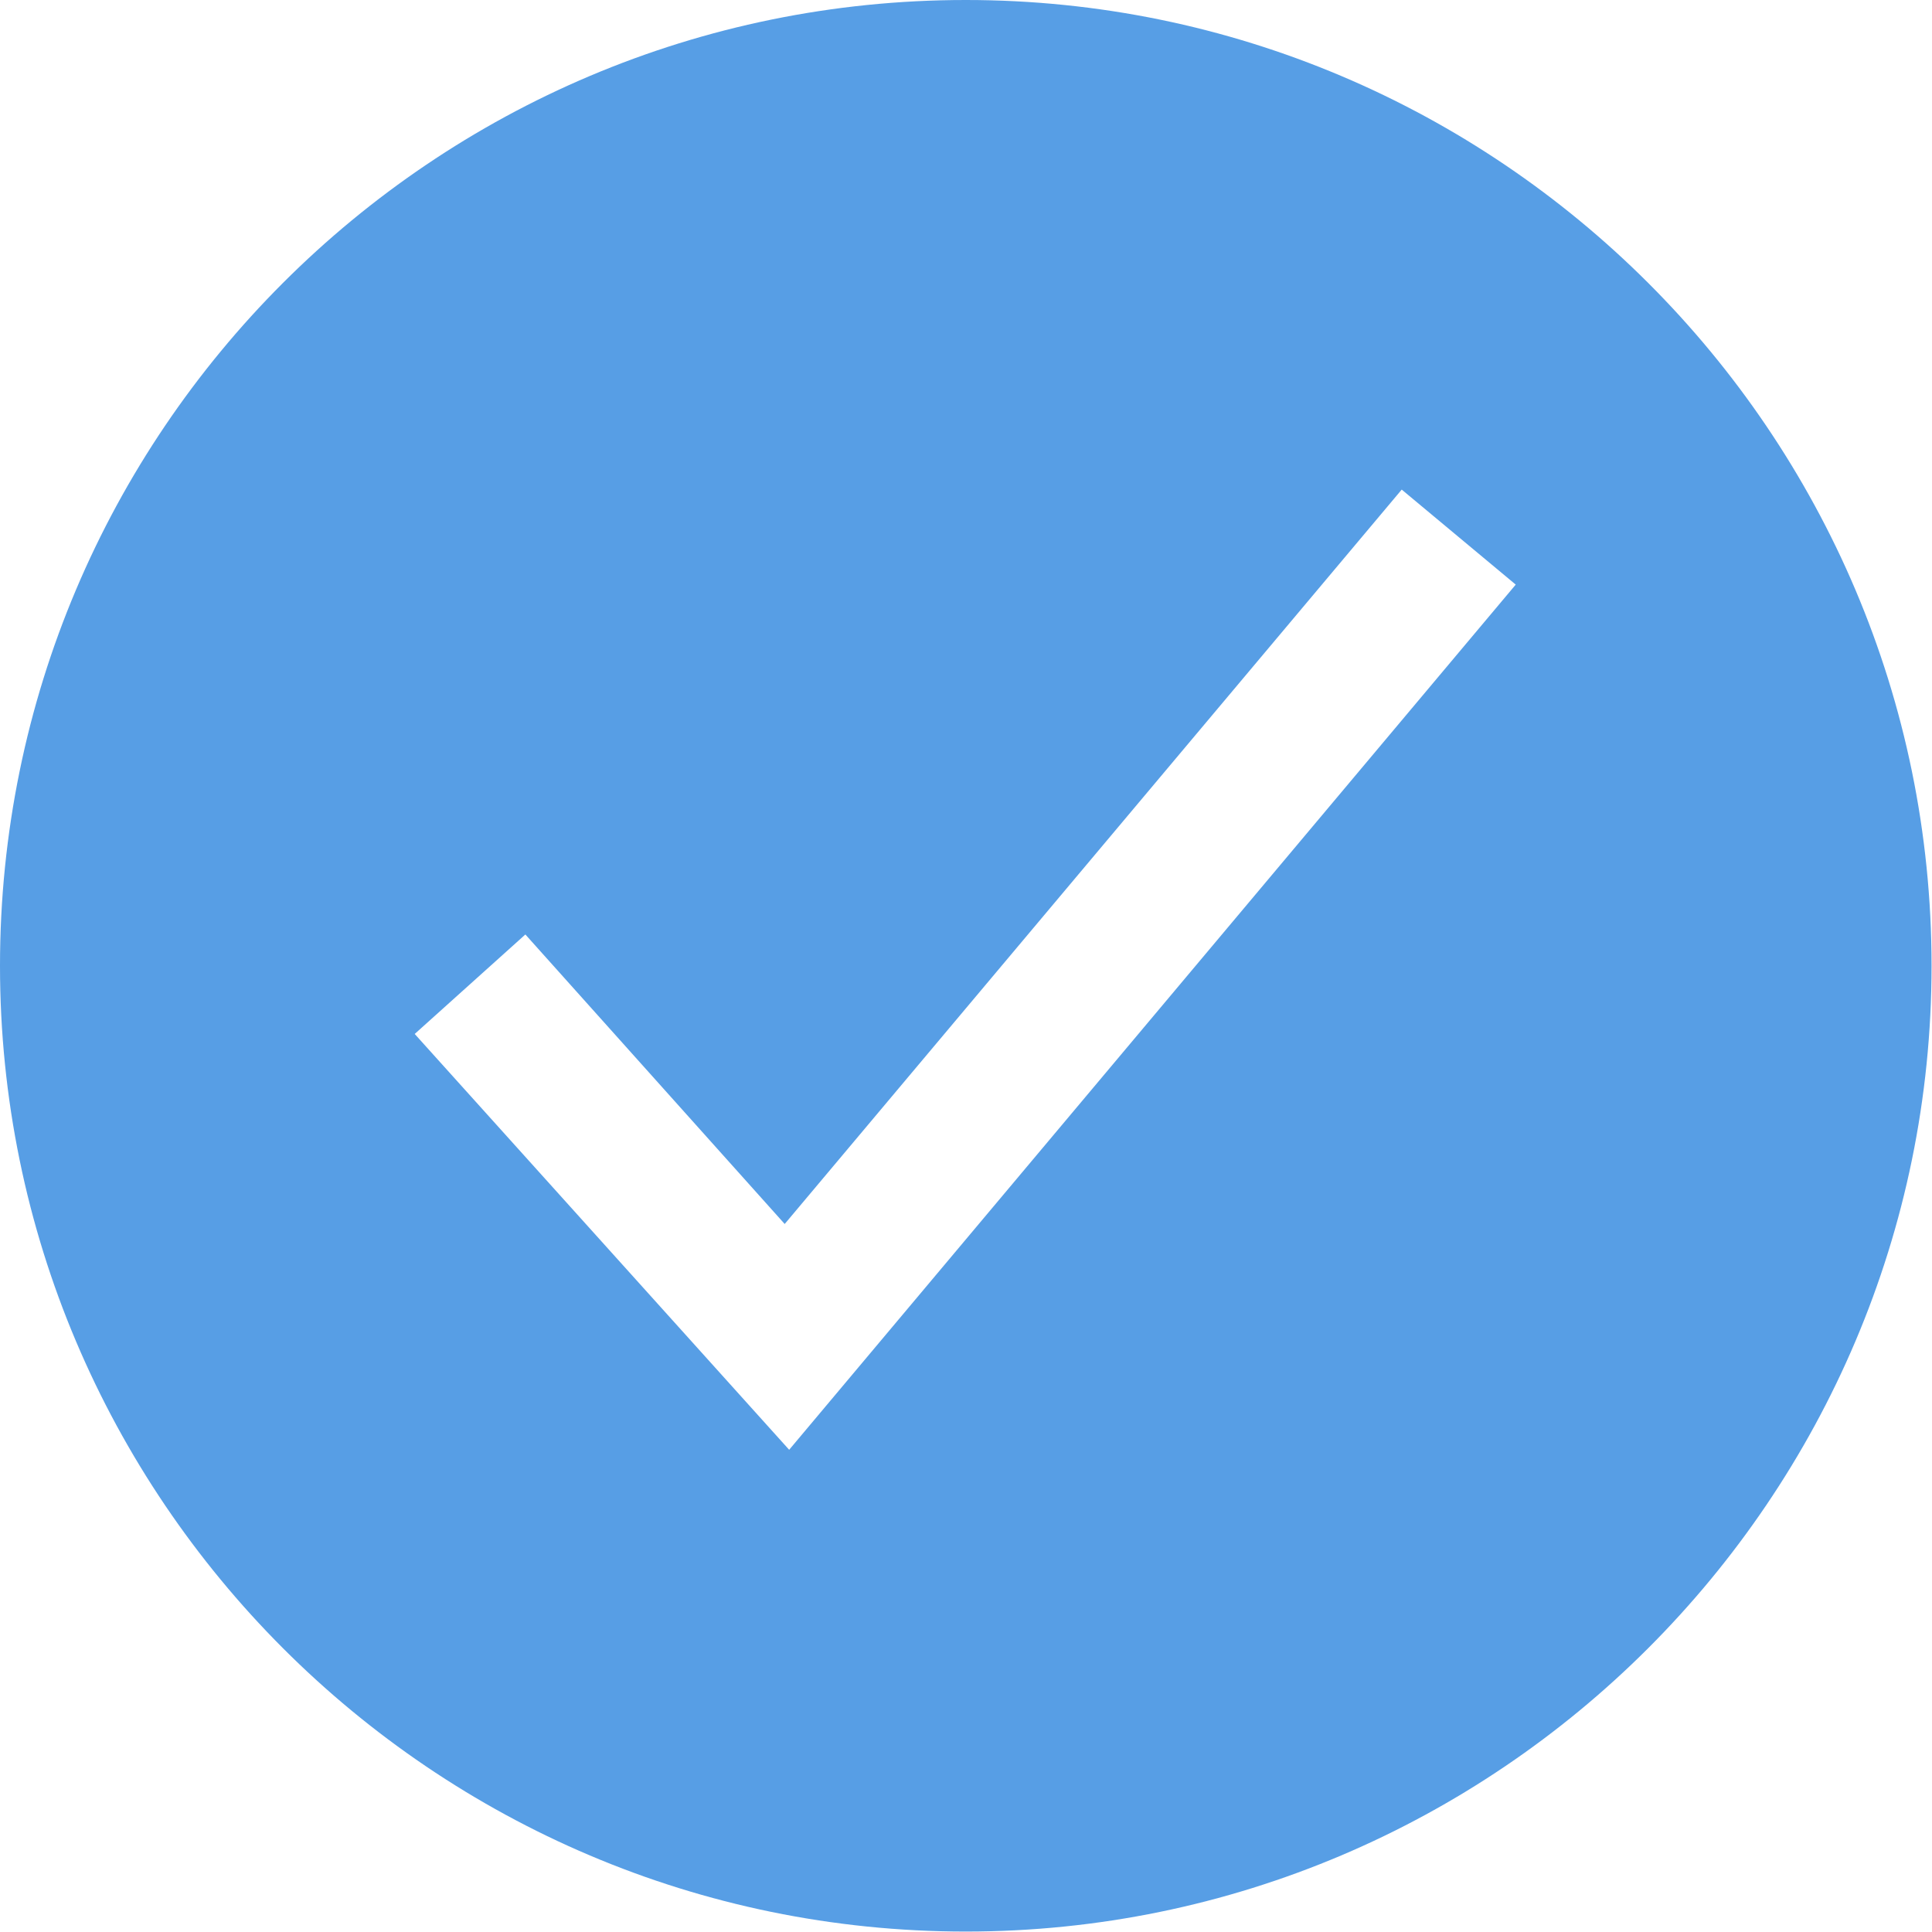 <svg width="17.284" height="17.284" viewBox="0 0 17.284 17.284" fill="none" xmlns="http://www.w3.org/2000/svg" xmlns:xlink="http://www.w3.org/1999/xlink">
	<desc>
			Created with Pixso.
	</desc>
	<defs/>
	<g style="mix-blend-mode:normal">
		<path id="Icon ion-checkmark-circle-sharp" d="M8.64 0C3.87 0 0 3.87 0 8.64C0 13.4 3.87 17.28 8.64 17.28C13.4 17.28 17.28 13.4 17.28 8.64C17.28 3.87 13.4 0 8.64 0ZM7.06 12.97L3.71 9.25L4.7 8.36L7.02 10.95L12.54 4.38L13.56 5.23L7.06 12.97Z" fill="#579EE5" fill-opacity="1" fill-rule="nonzero"/>
		<path id="Icon ion-checkmark-circle-sharp" d="M0 8.64C0 13.4 3.87 17.28 8.64 17.28C13.4 17.28 17.28 13.4 17.28 8.64C17.28 3.87 13.4 0 8.64 0C3.87 0 0 3.87 0 8.64ZM3.71 9.25L4.7 8.36L7.02 10.95L12.54 4.38L13.56 5.23L7.06 12.97L3.71 9.25Z" stroke="#000000" stroke-opacity="0" stroke-width="0.07"/>
	</g>
</svg>
